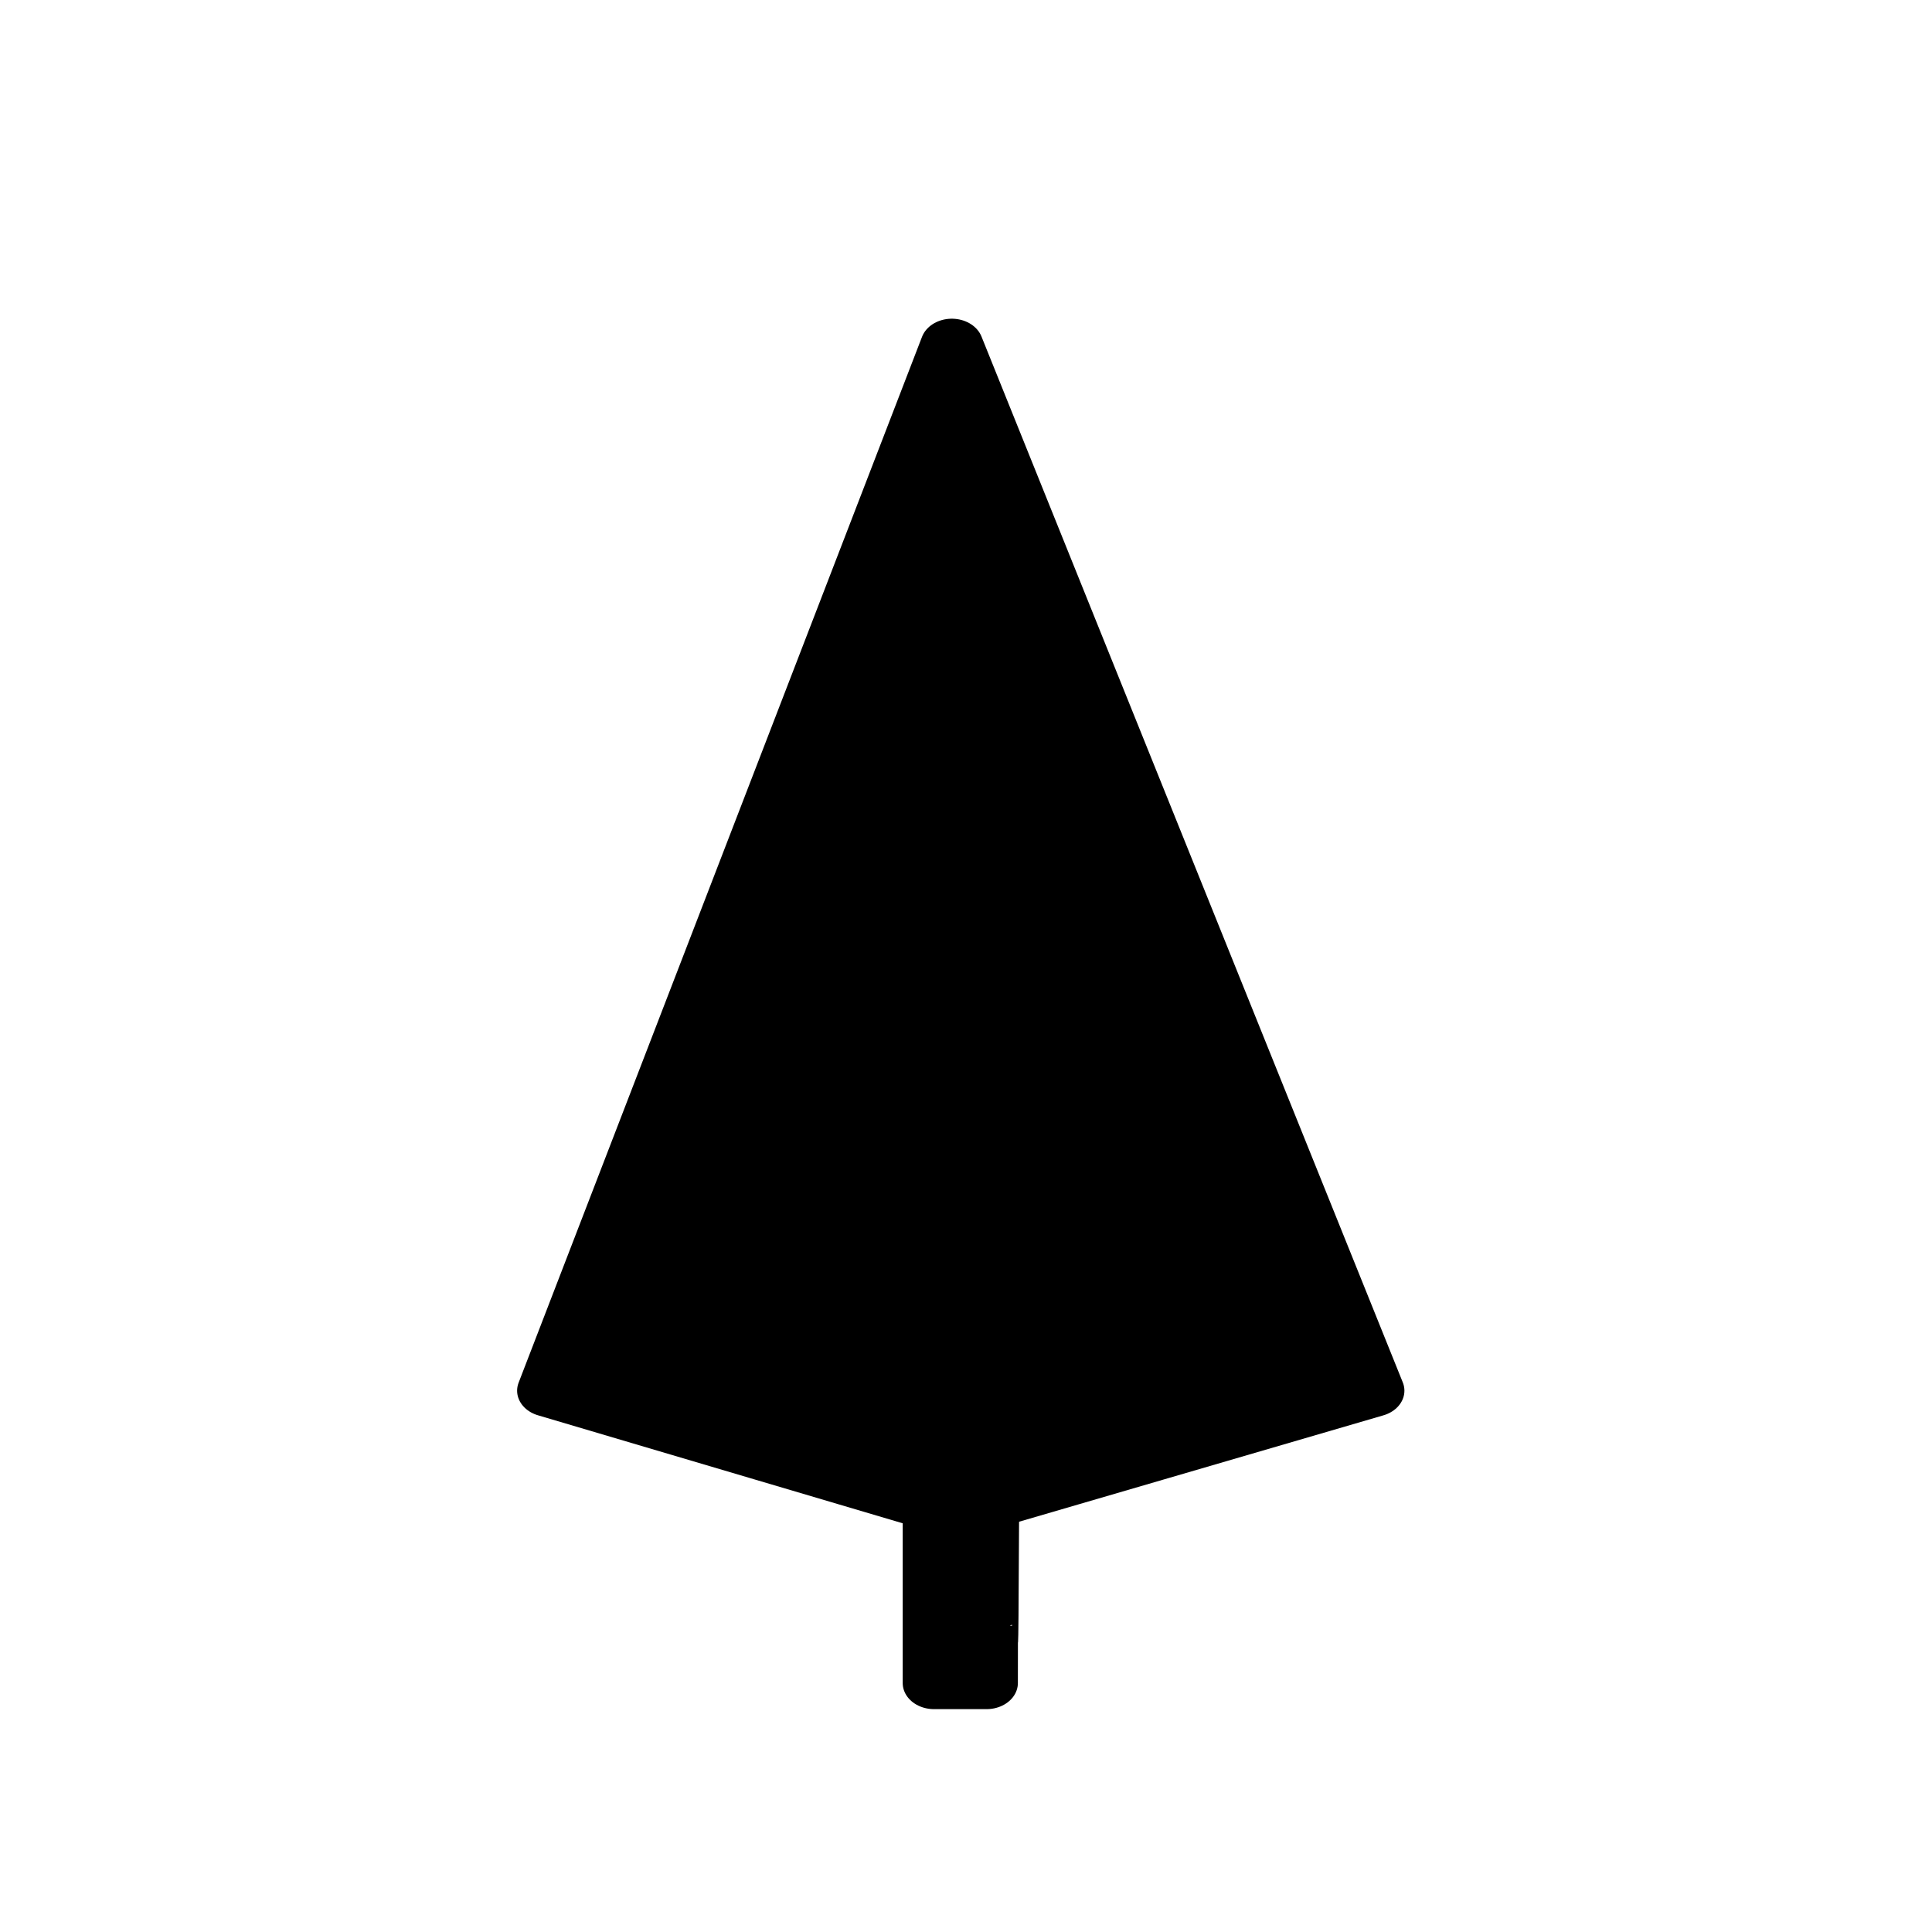 <?xml version="1.0" encoding="UTF-8" standalone="no"?>
<svg
   xmlns:dc="http://purl.org/dc/elements/1.1/"
   xmlns:cc="http://creativecommons.org/ns#"
   xmlns:rdf="http://www.w3.org/1999/02/22-rdf-syntax-ns#"
   xmlns:svg="http://www.w3.org/2000/svg"
   xmlns="http://www.w3.org/2000/svg"
   xmlns:sodipodi="http://sodipodi.sourceforge.net/DTD/sodipodi-0.dtd"
   xmlns:inkscape="http://www.inkscape.org/namespaces/inkscape"
   width="45"
   height="45"
   version="1.1"
   id="svg6546"
   sodipodi:docname="bL.svg"
   inkscape:version="1.0.1 (3bc2e813f5, 2020-09-07)">
  <defs
     id="defs6550" />
  <sodipodi:namedview
     pagecolor="#ffffff"
     bordercolor="#666666"
     borderopacity="1"
     objecttolerance="10"
     gridtolerance="10"
     guidetolerance="10"
     inkscape:pageopacity="0"
     inkscape:pageshadow="2"
     inkscape:window-width="3840"
     inkscape:window-height="2050"
     id="namedview6548"
     showgrid="false"
     inkscape:zoom="11.2"
     inkscape:cx="30.87944"
     inkscape:cy="29.90363"
     inkscape:window-x="-12"
     inkscape:window-y="-12"
     inkscape:window-maximized="1"
     inkscape:current-layer="svg6546"
     inkscape:document-rotation="0" />
  <g
     transform="matrix(0.952,0,0,-0.794,-305.924,212.691)"
     style="display:inline;stroke-width:0.755;stroke-miterlimit:4;stroke-dasharray:none;fill:#000000"
     id="g2196">
    <g
       style="stroke-width:3.218;stroke-miterlimit:4;stroke-dasharray:none;fill:#000000"
       transform="matrix(0.368,0,0,0.616,230.697,62.808)"
       id="g2188" />
    <g
       id="g11215"
       style="fill:#000000">
      <g
         id="g11208"
         style="fill:#000000">
        <g
           style="stroke-width:1.531;stroke-miterlimit:4;stroke-dasharray:none;fill:#000000"
           id="g2194"
           transform="translate(-125.285,-2.814)">
          <path
             sodipodi:nodetypes="cccccc"
             inkscape:connector-curvature="0"
             id="path2190"
             d="m 469.921,260.572 -9.87,-30.681 9.368,-3.326 h 1.311 l 9.499,3.326 z"
             style="fill:#000000;fill-opacity:1;stroke:#000000;stroke-width:1.531;stroke-linecap:butt;stroke-linejoin:round;stroke-miterlimit:4;stroke-dasharray:none;stroke-opacity:1" />
          <path
             style="fill:#000000;stroke:#000000;stroke-width:1.531;stroke-linecap:butt;stroke-linejoin:round;stroke-miterlimit:4;stroke-dasharray:none;stroke-opacity:1"
             d="m 469.485,226.492 v -5.177 h 1.287 c 0,3.126 0.006,-1.498 0.031,5.168 z"
             id="path2192"
             inkscape:connector-curvature="0"
             sodipodi:nodetypes="ccccc" />
        </g>
      </g>
    </g>
  </g>
</svg>
